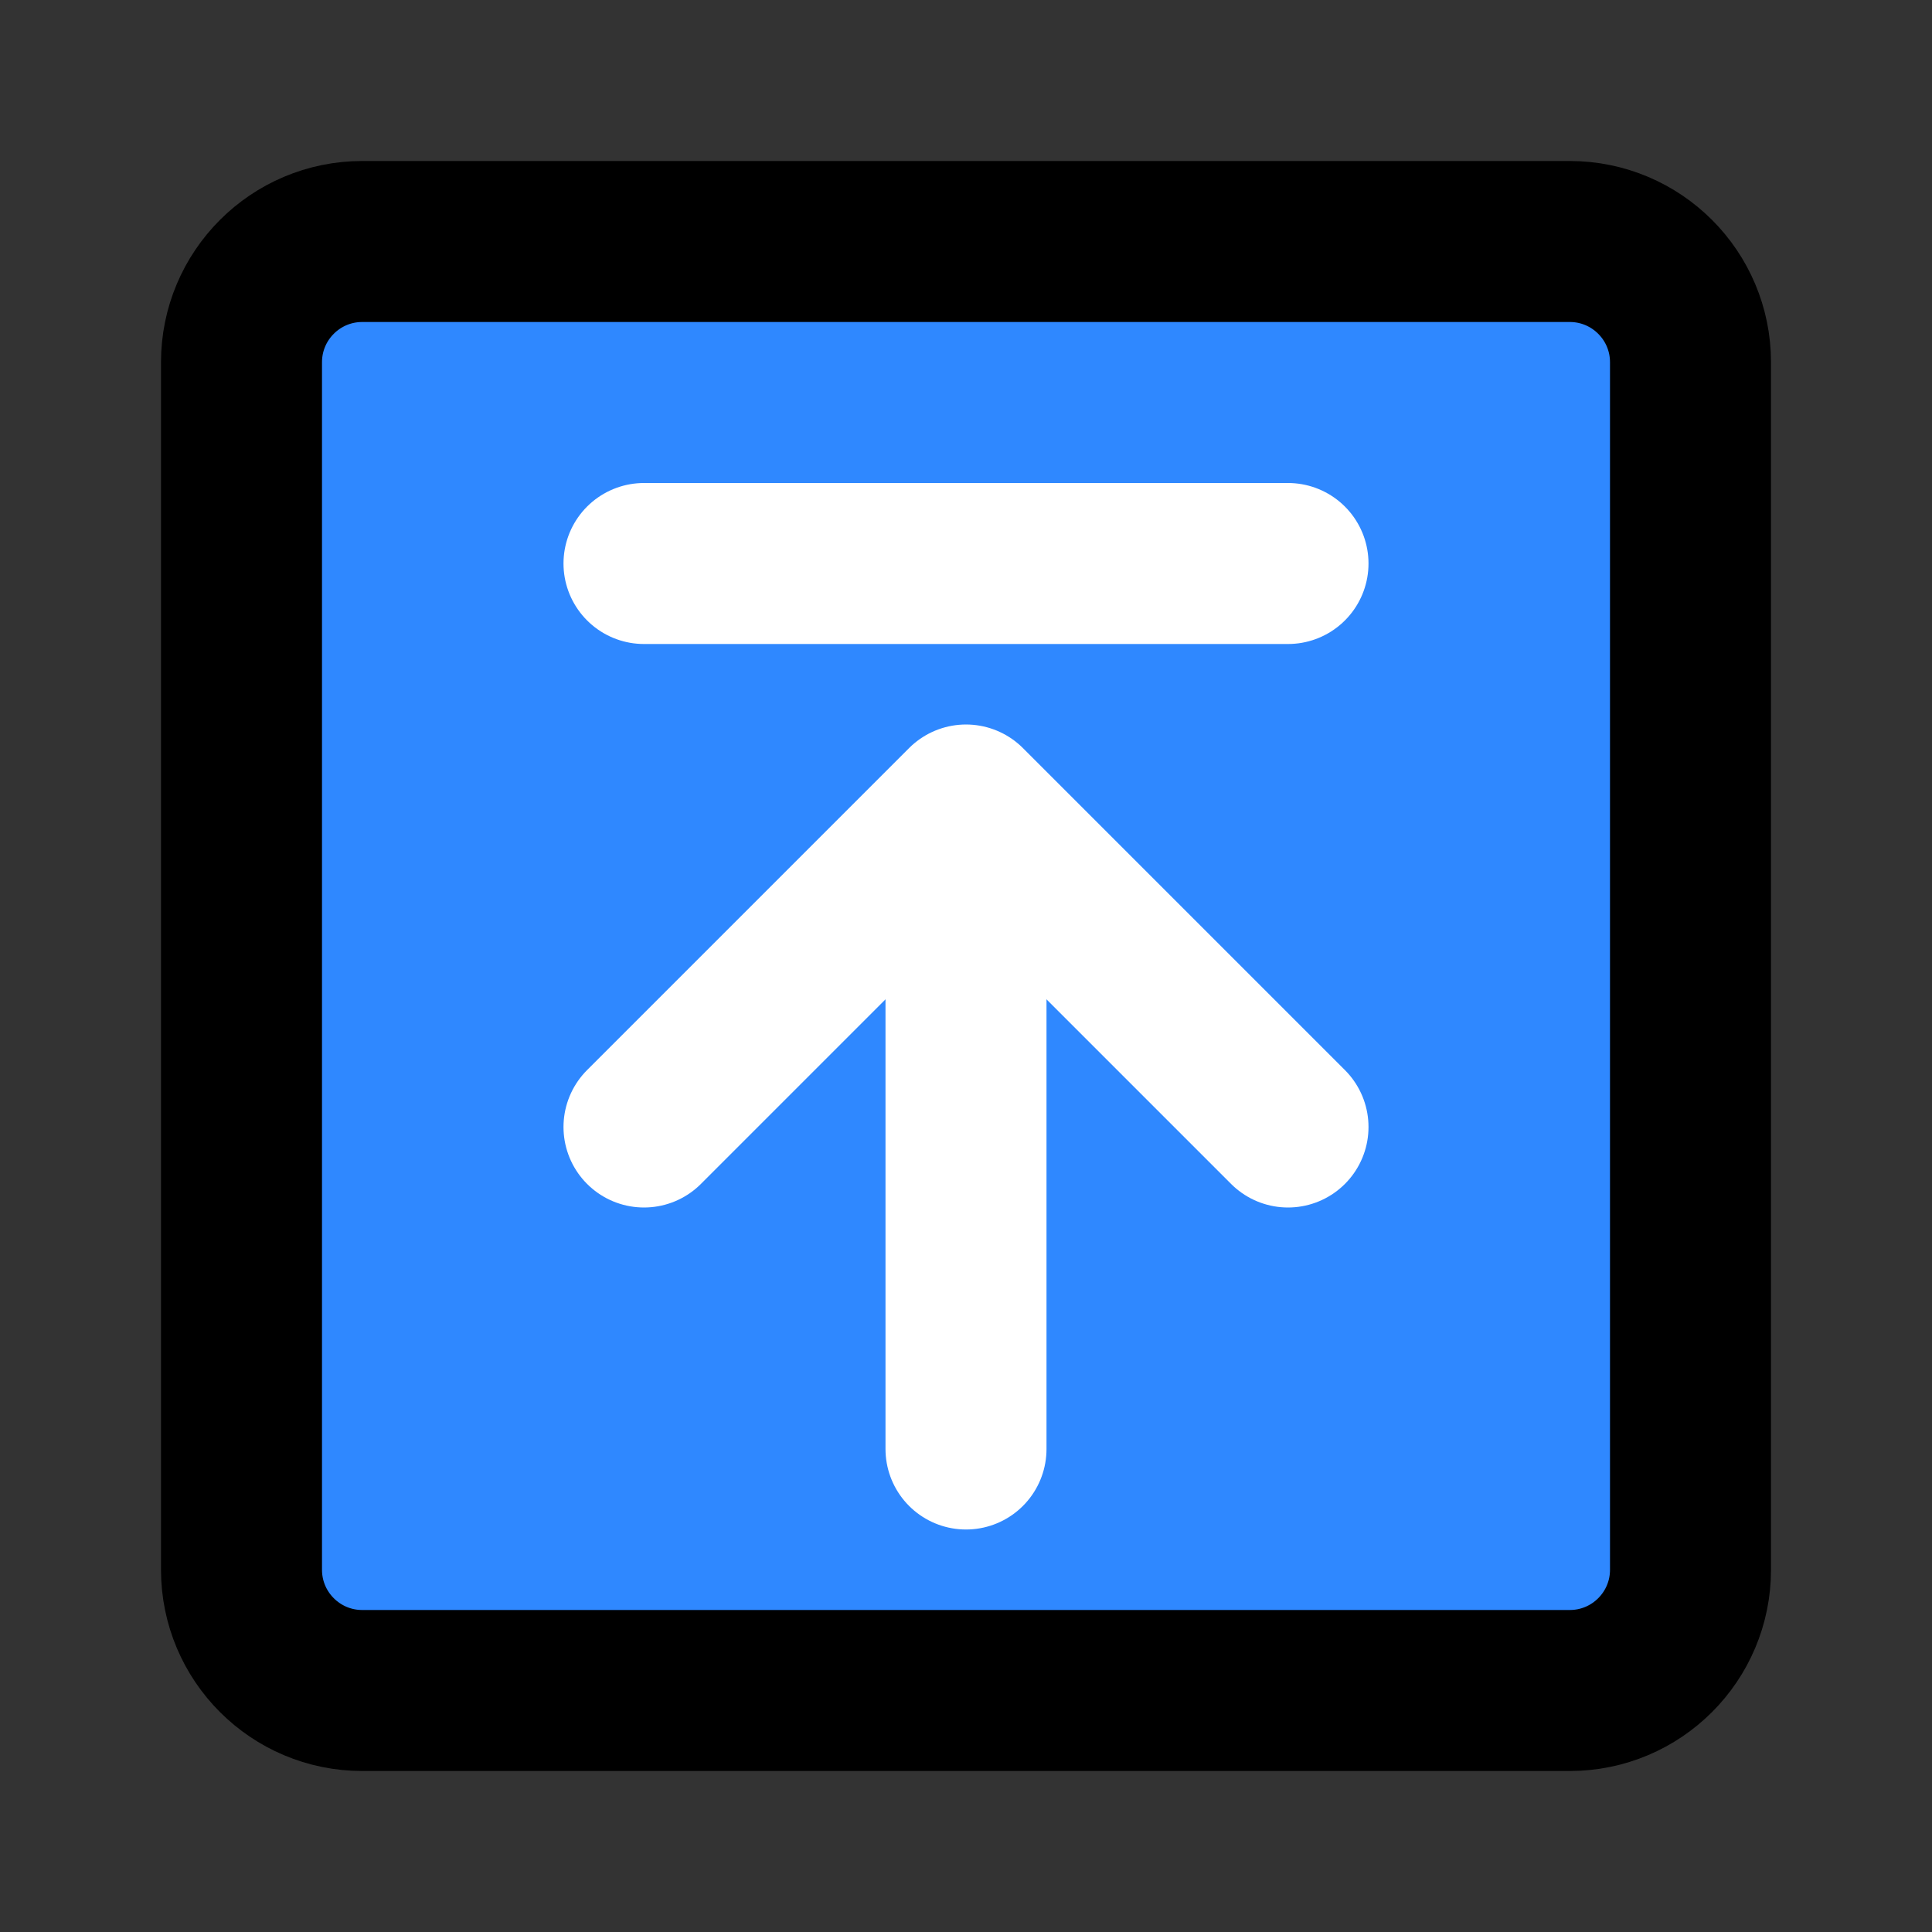 <?xml version="1.0" encoding="UTF-8"?><svg width="24" height="24" viewBox="0 0 48 48" fill="none" xmlns="http://www.w3.org/2000/svg"><rect x="0" y="0" width="48" height="48" fill="#333333" stroke="none"/><path d="M39 6H9C7.343 6 6 7.343 6 9V39C6 40.657 7.343 42 9 42H39C40.657 42 42 40.657 42 39V9C42 7.343 40.657 6 39 6Z" fill="#2F88FF" stroke="currentColor" stroke-width="4" stroke-linejoin="round"/><path d="M32 28L24 20L16 28" stroke="#FFF" stroke-width="4" stroke-linecap="round" stroke-linejoin="round"/><path d="M24 36V20.5" stroke="#FFF" stroke-width="4" stroke-linecap="round" stroke-linejoin="round"/><path d="M16 14H32" stroke="#FFF" stroke-width="4" stroke-linecap="round" stroke-linejoin="round"/></svg>